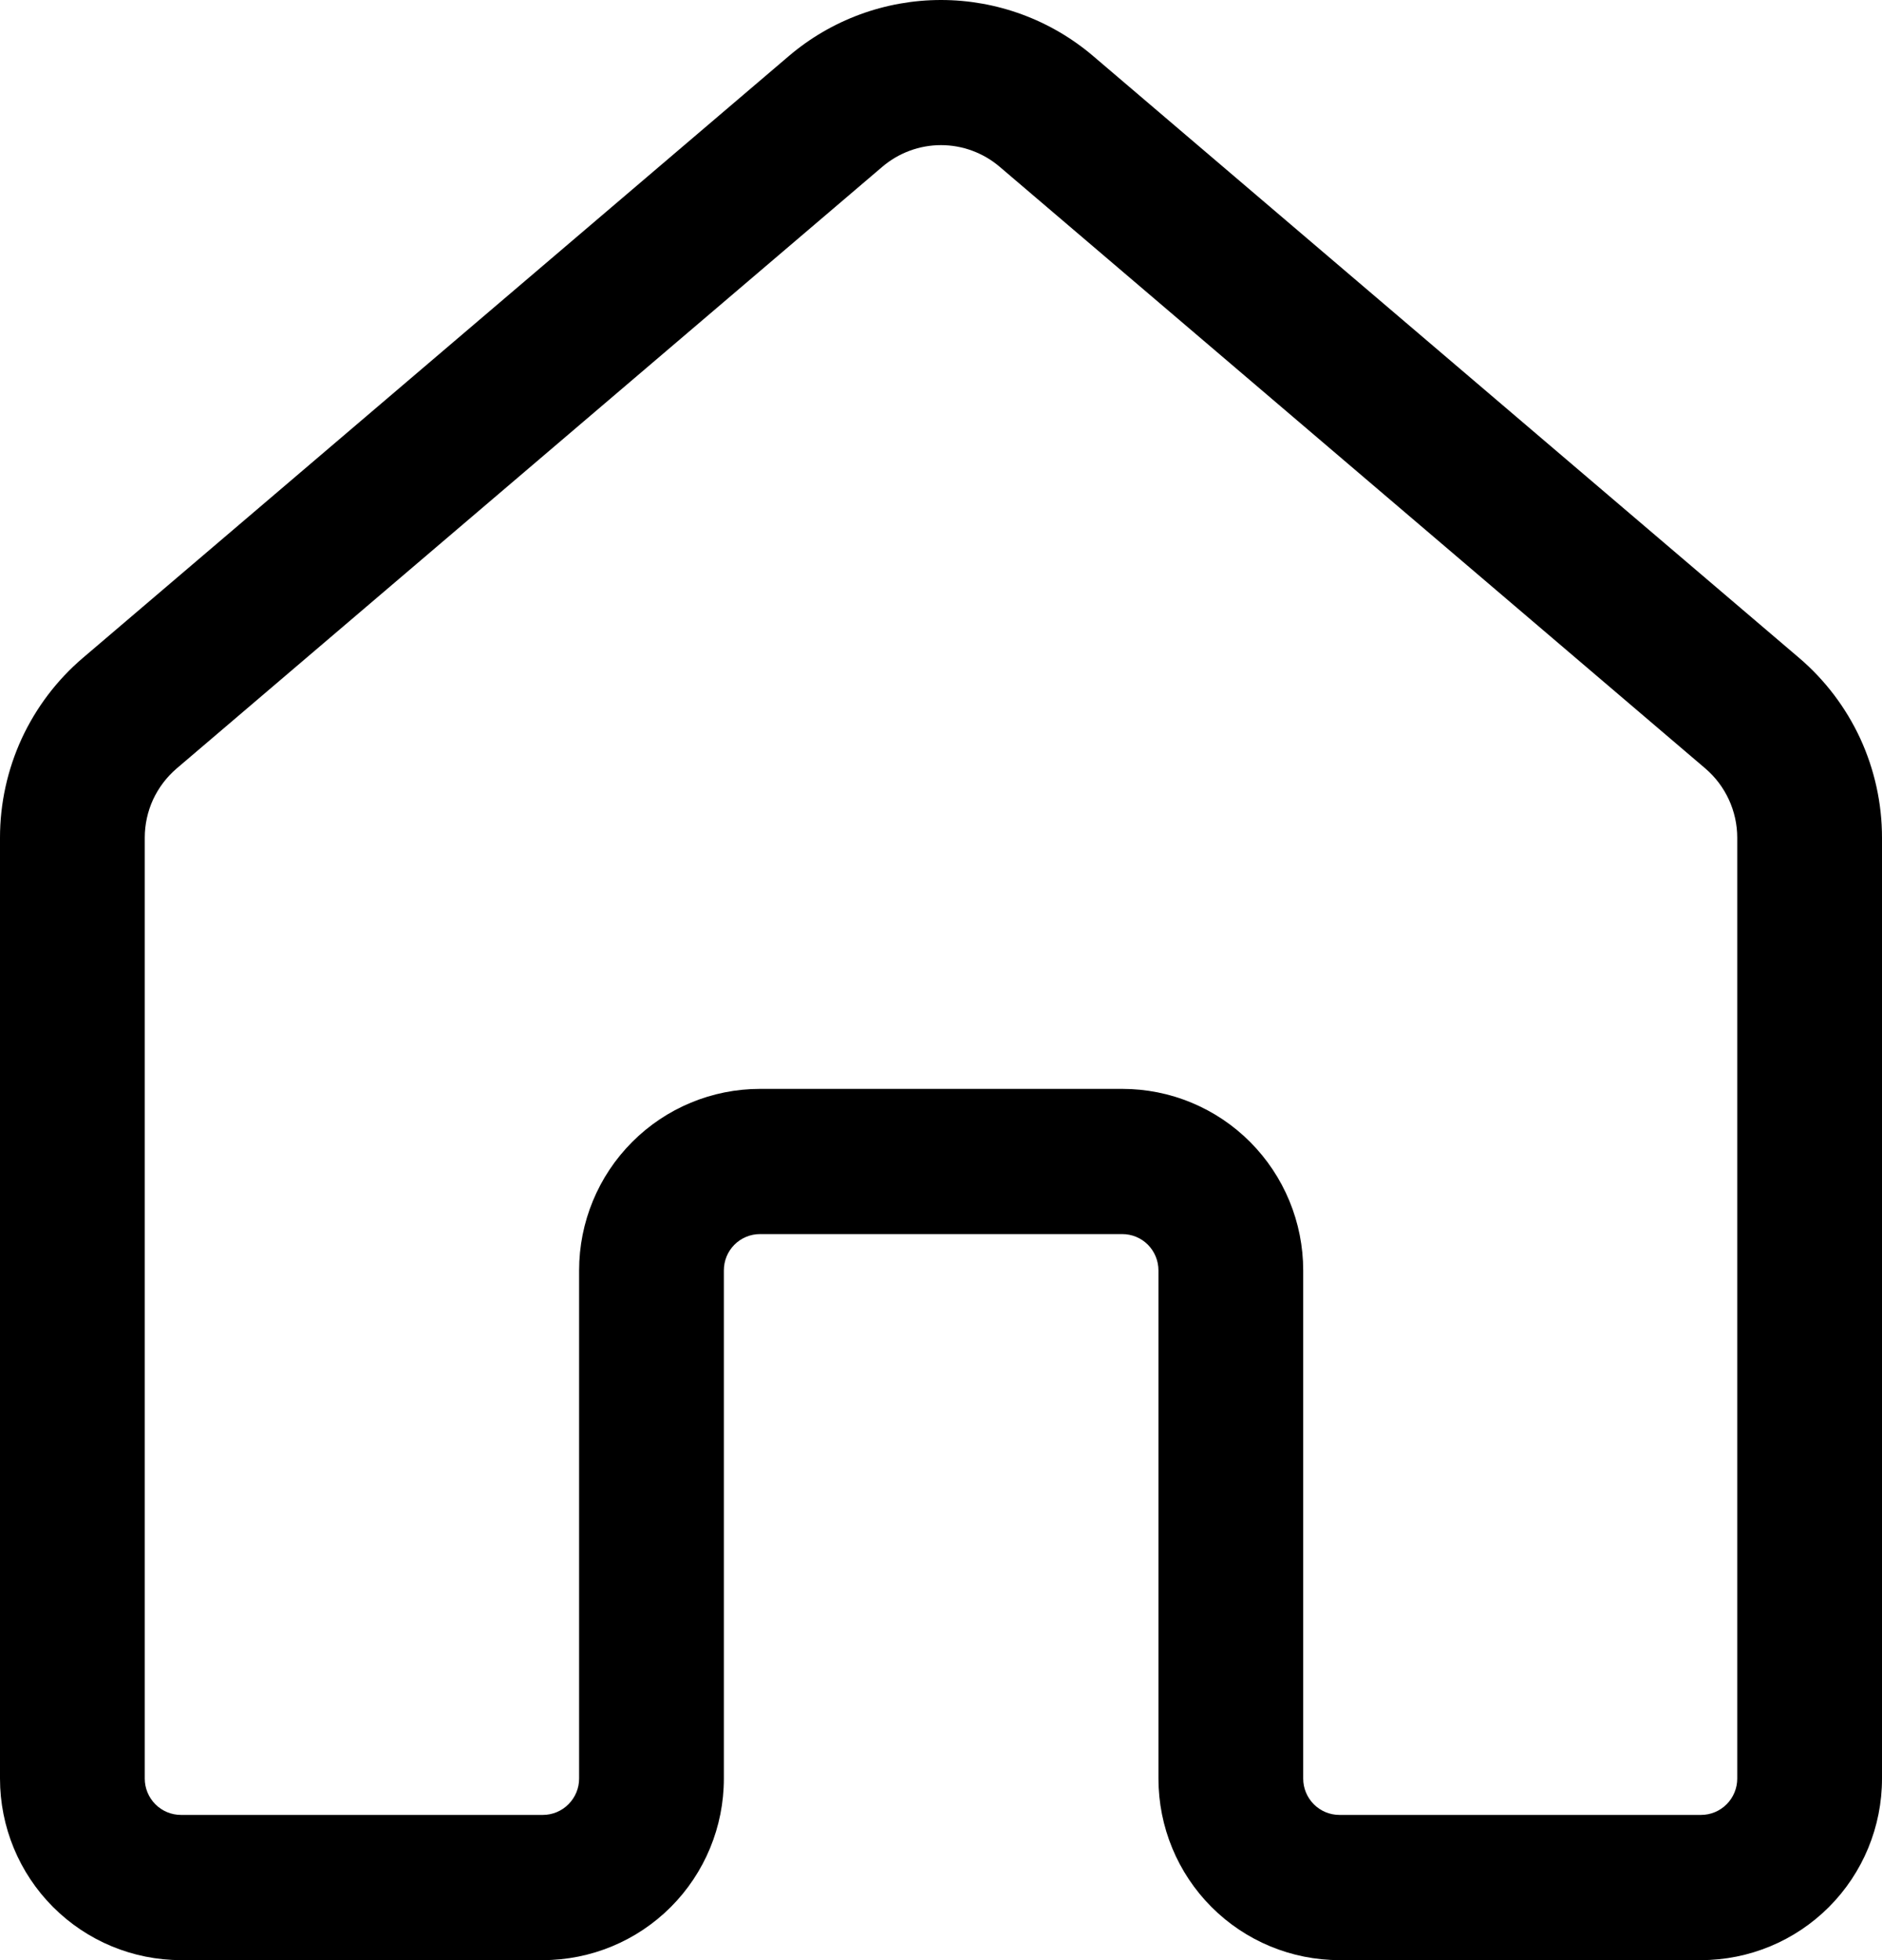<svg width="24" height="25" viewBox="0 0 24 25" fill="none" xmlns="http://www.w3.org/2000/svg">
<path d="M12.748 2.127C12.539 1.949 12.274 1.851 12 1.851C11.726 1.851 11.461 1.949 11.252 2.127L2.252 9.802C2.125 9.911 2.023 10.046 1.952 10.198C1.882 10.351 1.846 10.517 1.846 10.684V22.685C1.846 22.808 1.895 22.925 1.981 23.012C2.068 23.099 2.185 23.148 2.308 23.148H6.923C7.045 23.148 7.163 23.099 7.249 23.012C7.336 22.925 7.385 22.808 7.385 22.685V16.203C7.385 15.589 7.628 15 8.061 14.566C8.493 14.132 9.08 13.888 9.692 13.888H14.311C14.614 13.888 14.915 13.947 15.194 14.064C15.475 14.18 15.729 14.351 15.943 14.566C16.157 14.781 16.327 15.036 16.443 15.317C16.559 15.598 16.619 15.899 16.619 16.203V22.685C16.619 22.808 16.668 22.925 16.754 23.012C16.841 23.099 16.958 23.148 17.081 23.148H21.692C21.815 23.148 21.932 23.099 22.019 23.012C22.105 22.925 22.154 22.808 22.154 22.685V10.684C22.154 10.516 22.117 10.35 22.047 10.198C21.977 10.046 21.875 9.911 21.748 9.802L12.748 2.127ZM10.057 0.717C10.599 0.254 11.288 0 12 0C12.712 0 13.401 0.254 13.943 0.717L22.943 8.391C23.274 8.673 23.54 9.025 23.723 9.42C23.905 9.816 24 10.247 24 10.684V22.685C24 23.299 23.757 23.888 23.324 24.322C22.891 24.756 22.304 25 21.692 25H17.081C16.469 25 15.882 24.756 15.449 24.322C15.016 23.888 14.773 23.299 14.773 22.685V16.203C14.773 16.08 14.724 15.962 14.638 15.875C14.551 15.788 14.434 15.74 14.311 15.74H9.692C9.57 15.74 9.453 15.788 9.366 15.875C9.279 15.962 9.231 16.08 9.231 16.203V22.685C9.231 23.299 8.988 23.888 8.555 24.322C8.122 24.756 7.535 25 6.923 25H2.308C1.696 25 1.109 24.756 0.676 24.322C0.243 23.888 0 23.299 0 22.685V10.684C2.4287e-05 10.247 0.095 9.816 0.277 9.42C0.46 9.025 0.726 8.673 1.057 8.391L10.057 0.717Z" fill="black"/>
</svg>
